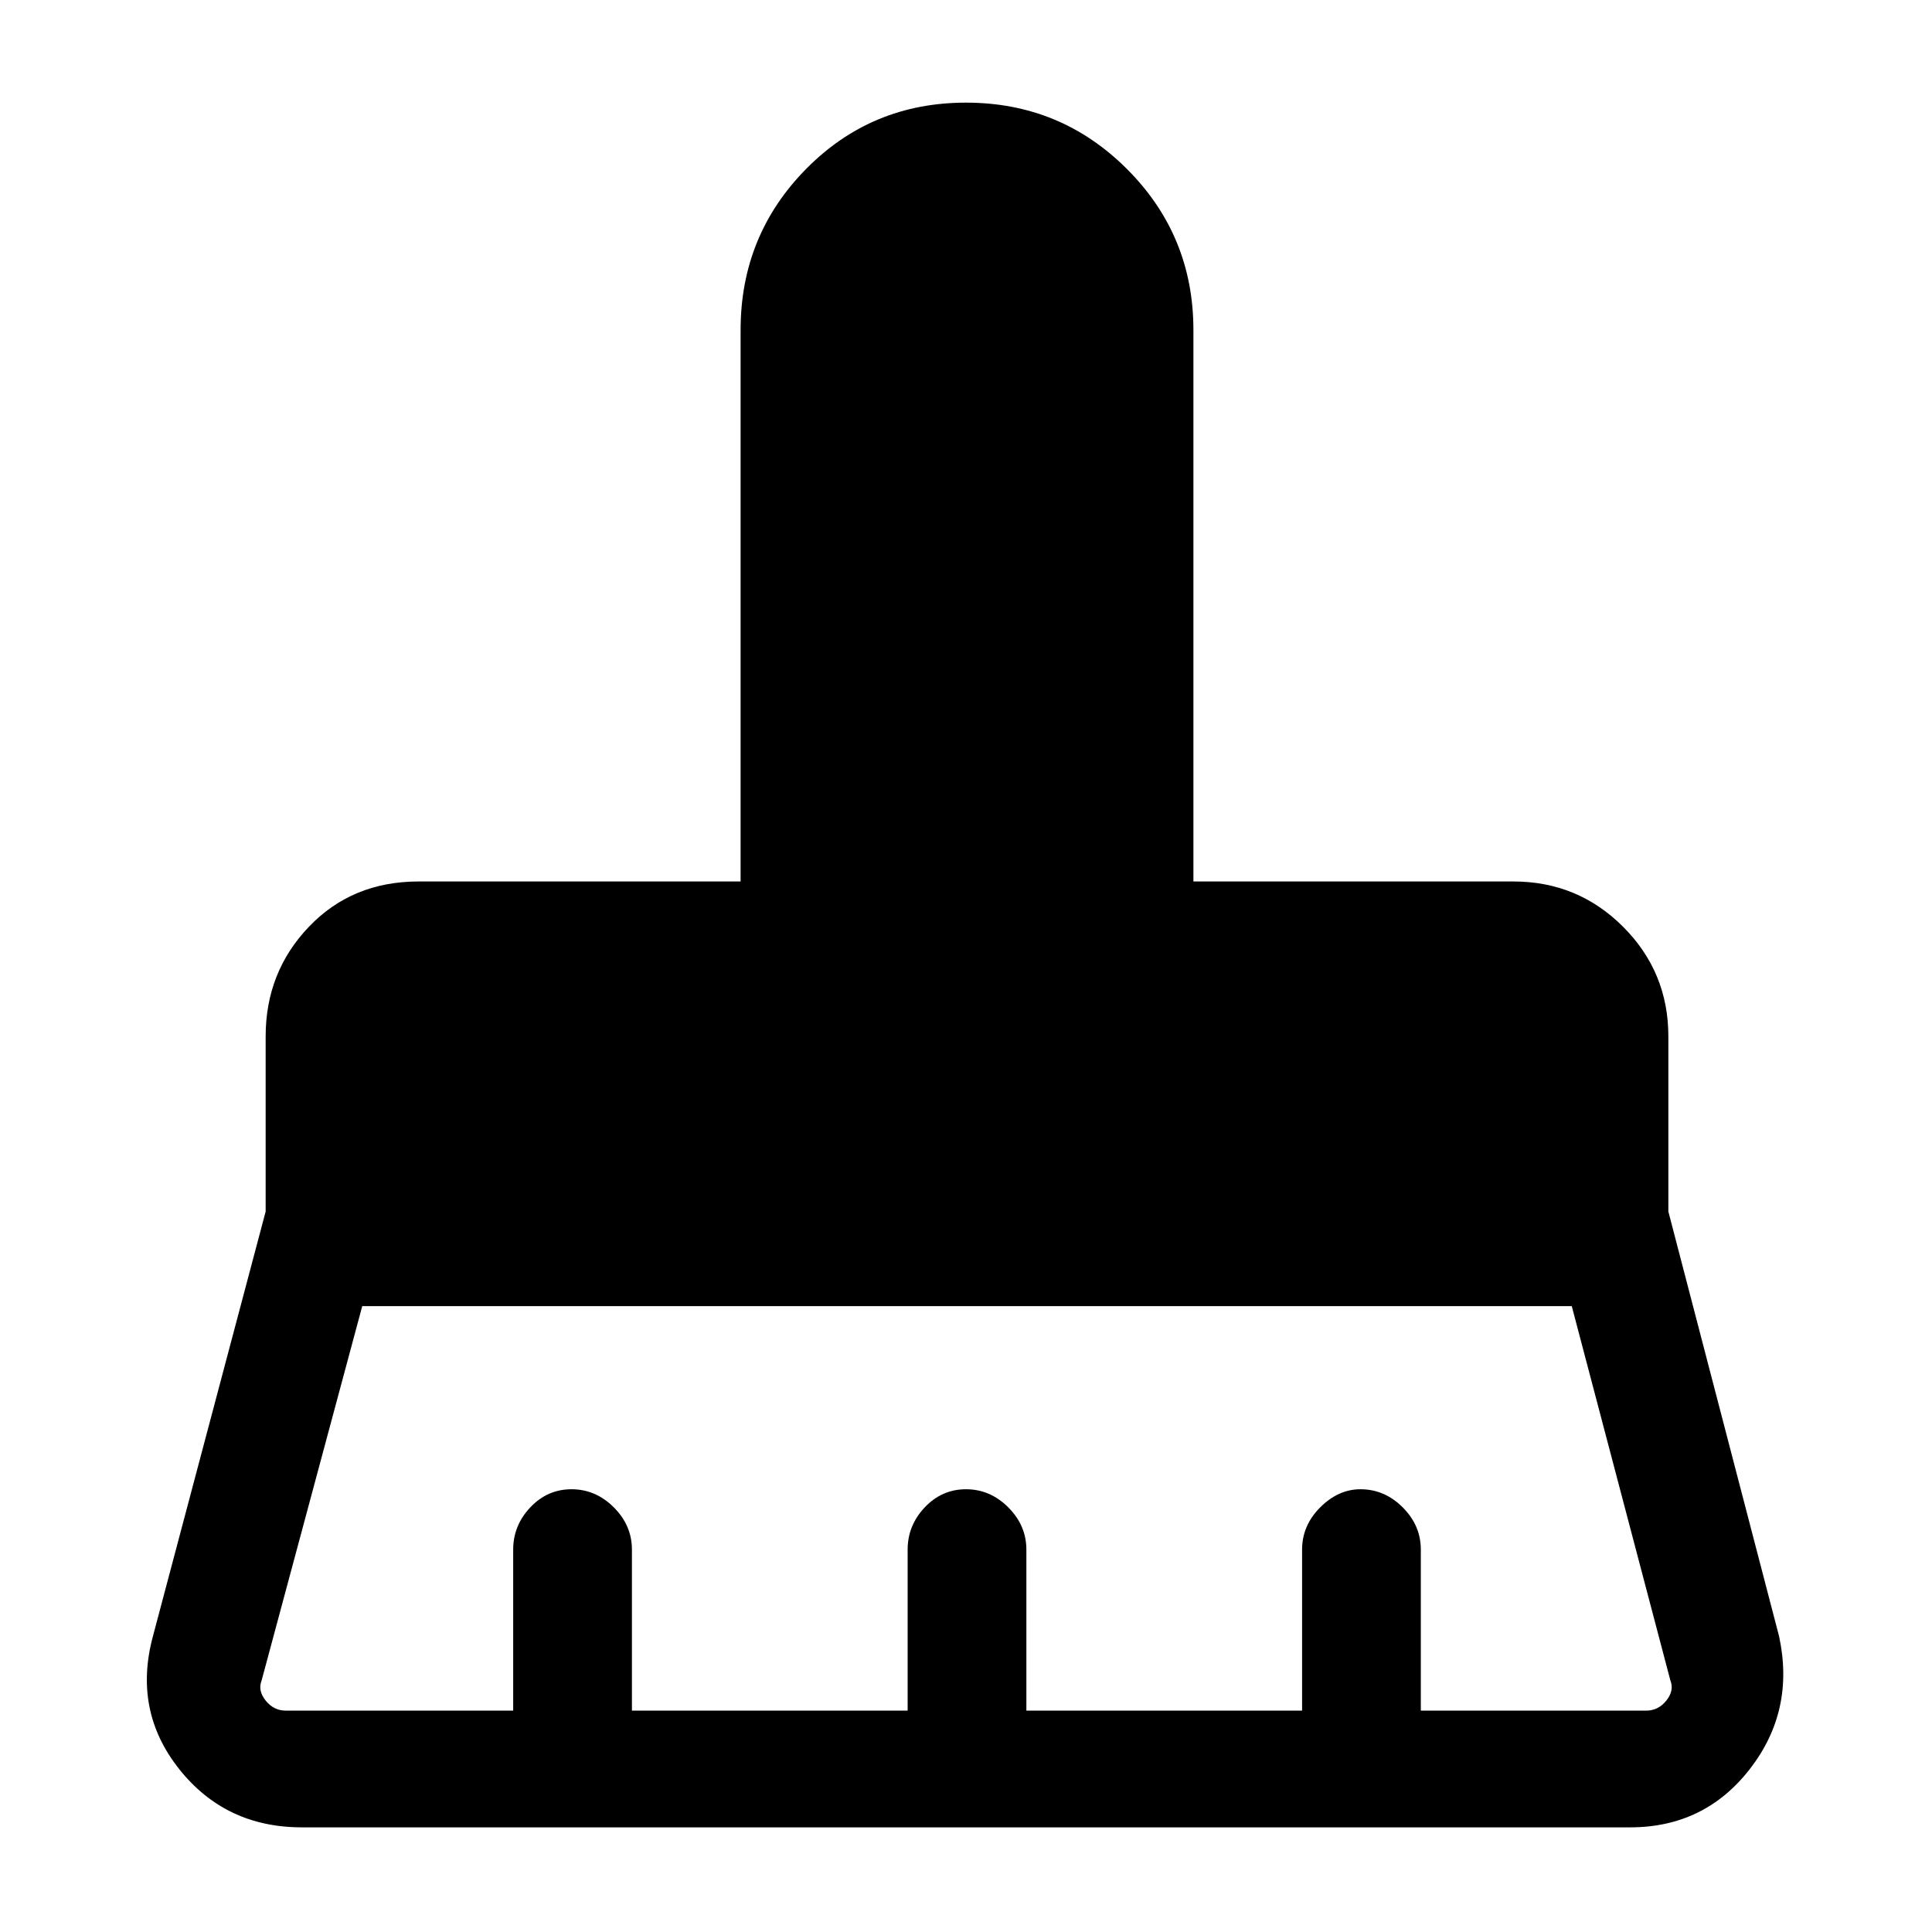 <svg xmlns="http://www.w3.org/2000/svg" height="48" width="48"><path d="M7.1 42.5h5.65v-4q0-.6.425-1.05Q13.6 37 14.2 37q.6 0 1.05.45.45.45.45 1.05v4h6.85v-4q0-.6.425-1.05Q23.4 37 24 37q.6 0 1.05.45.45.45.45 1.05v4h6.85v-4q0-.6.45-1.05.45-.45 1-.45.6 0 1.05.45.45.45.45 1.05v4h5.6q.3 0 .5-.25t.1-.5l-2.45-9.3H9l-2.5 9.3q-.1.25.1.5t.5.25Zm33.4 2.9h-33q-1.9 0-3.05-1.45t-.65-3.3L6.6 30.1v-4.35q0-1.6 1.075-2.725T10.4 21.9h8V8.2q0-2.35 1.625-4T24 2.55q2.35 0 4 1.65t1.65 4v13.7h7.95q1.6 0 2.725 1.125t1.125 2.725v4.35l2.75 10.55q.4 1.85-.725 3.3Q42.35 45.4 40.5 45.4Z"/></svg>